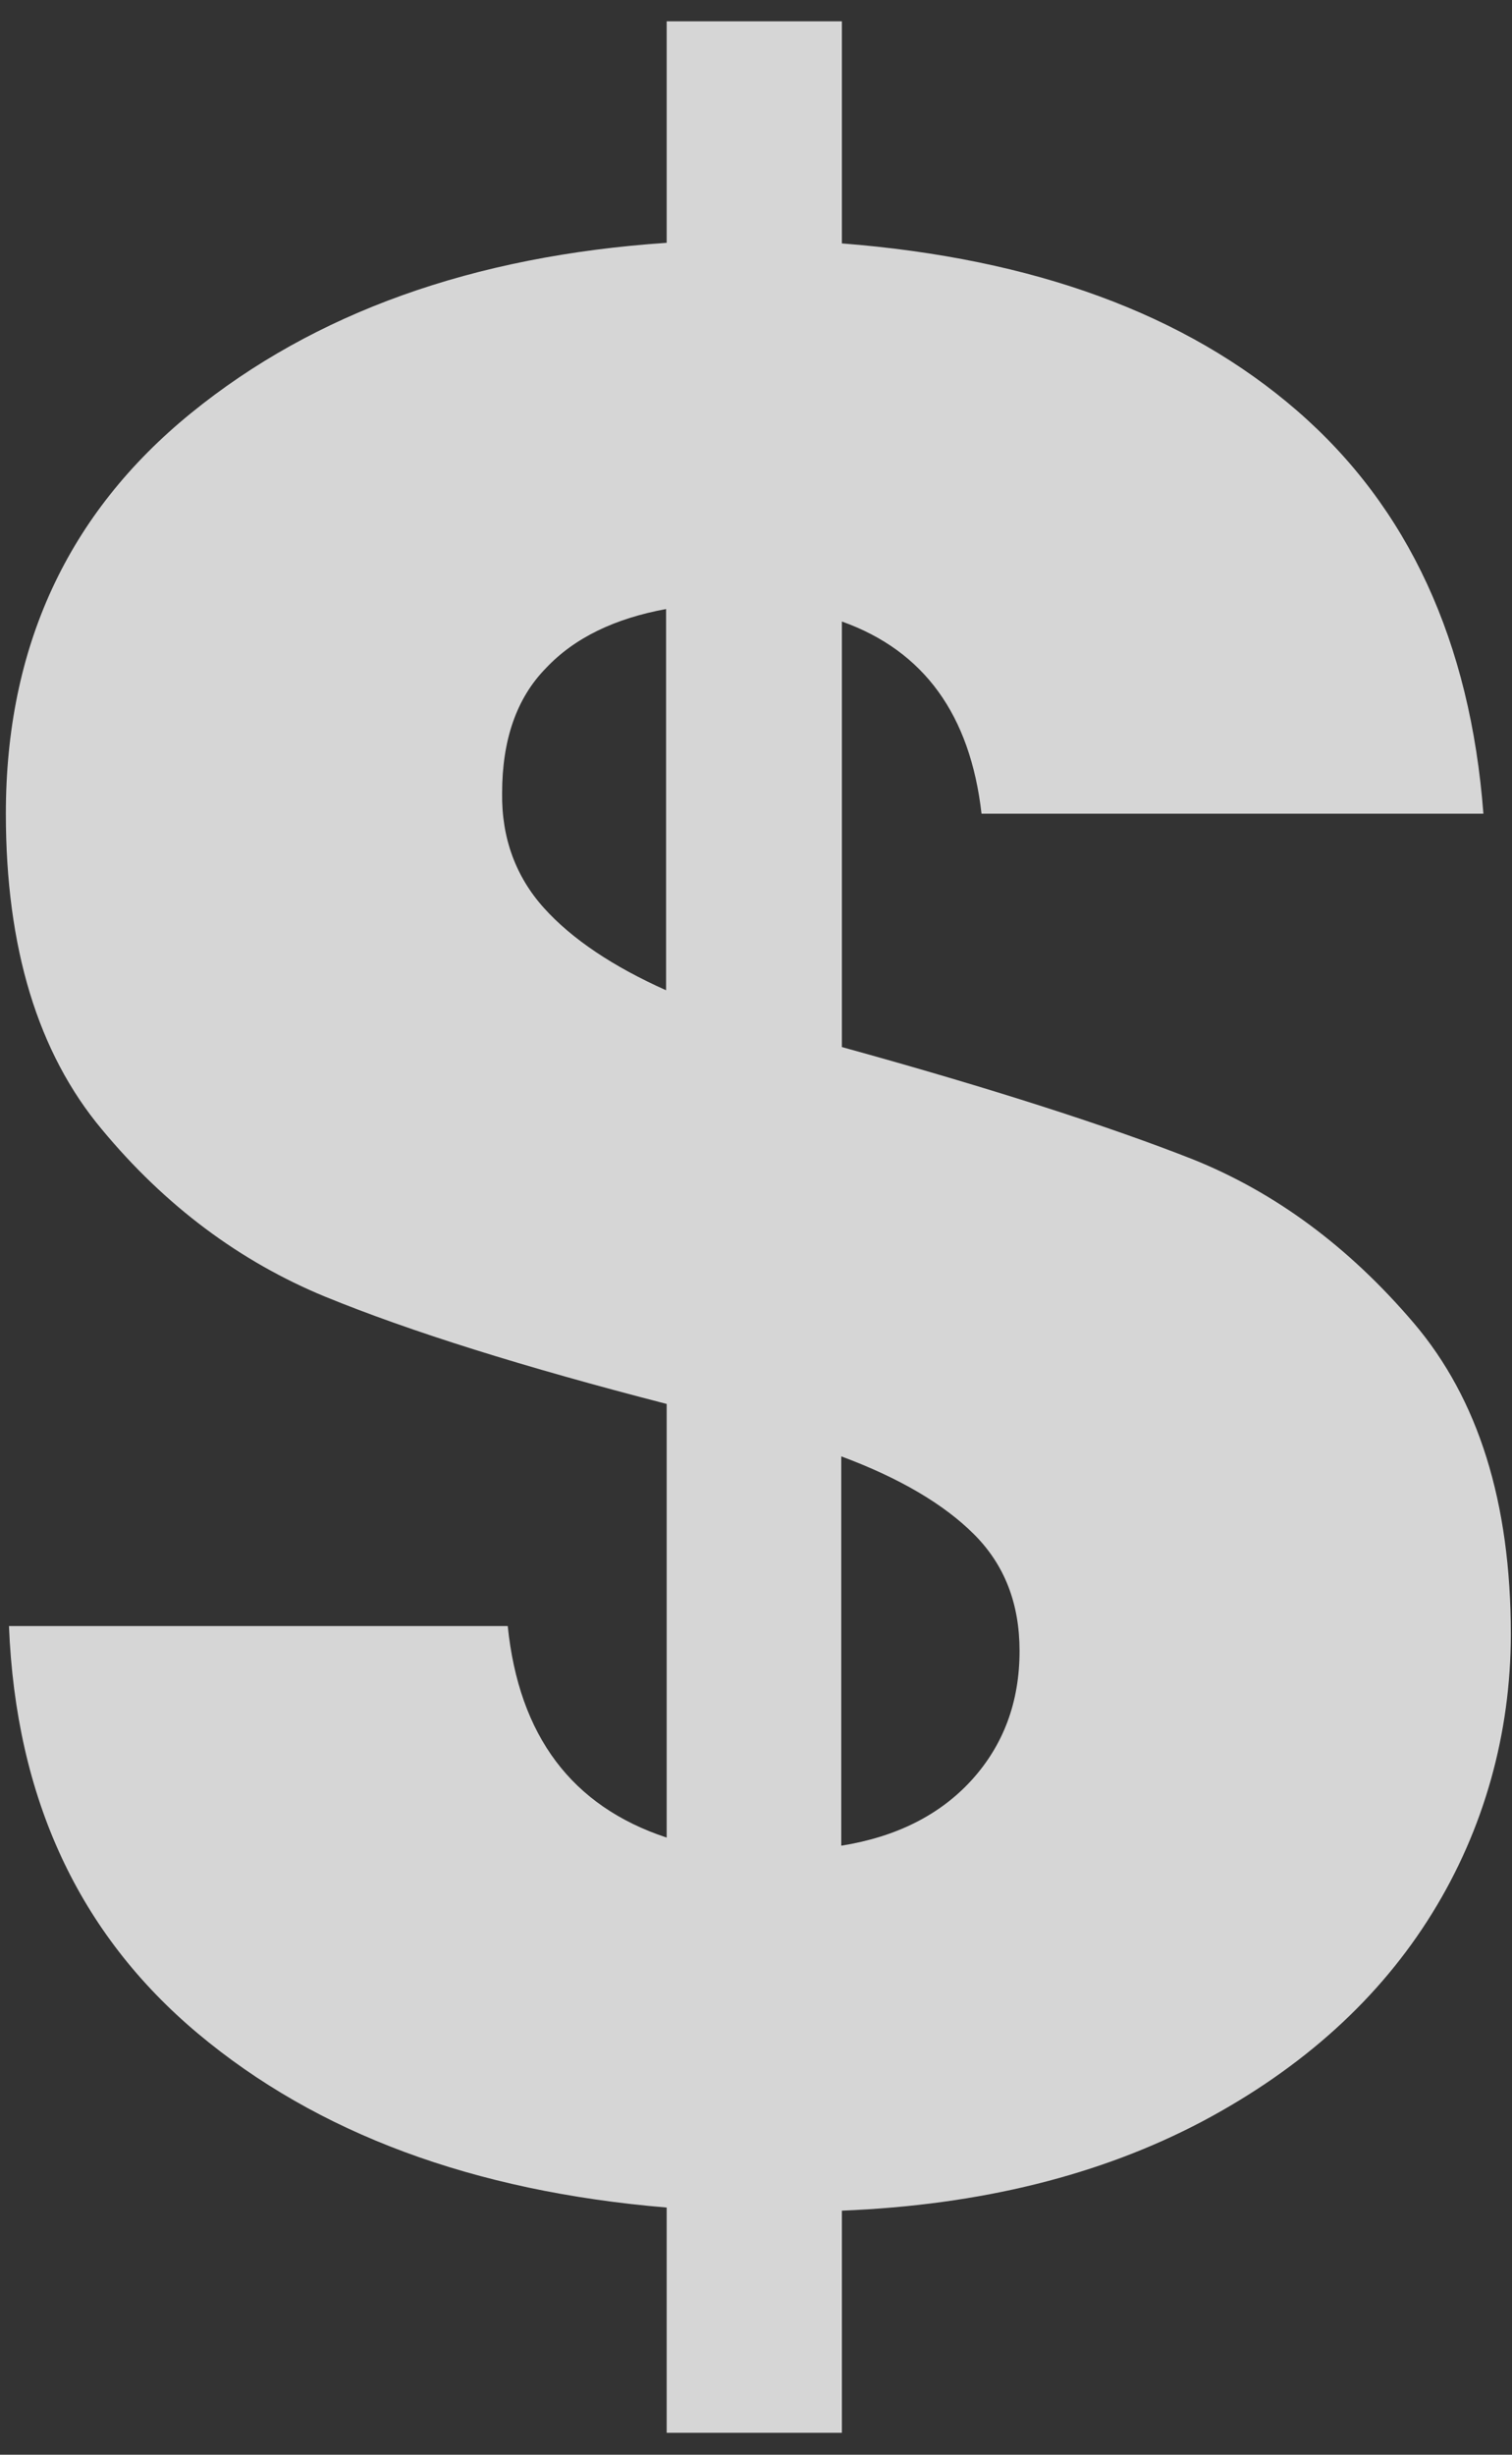 <?xml version="1.0" encoding="UTF-8"?>
<svg width="45" height="73" viewBox="0 0 45 73" fill="none" xmlns="http://www.w3.org/2000/svg" class="fill-white group-hover:fill-yellow-400 transition-all duration-300" style="fill: rgb(255, 255, 255); height: 73px; transition-duration: 0.3s; transition-timing-function: cubic-bezier(0.4, 0, 0.2, 1); visibility: visible; width: 45px"><rect x="0" y="0" width="45" height="73" fill="#333333" stroke="none"/><path d="M42.627 56.892C41.069 59.415 38.787 61.493 35.781 63.089C32.756 64.685 29.194 65.575 25.056 65.742V72.348H19.842V65.649C14.072 65.167 9.433 63.441 5.889 60.473C2.345 57.504 0.471 53.477 0.267 48.356H15.111C15.445 51.622 17.022 53.719 19.842 54.647V41.751C15.593 40.656 12.216 39.599 9.674 38.56C7.151 37.52 4.924 35.869 3.032 33.587C1.121 31.305 0.174 28.169 0.174 24.198C0.174 19.244 2.011 15.273 5.685 12.286C9.359 9.299 14.072 7.61 19.842 7.221V0.634H25.056V7.239C30.771 7.685 35.28 9.336 38.601 12.212C41.922 15.088 43.759 19.096 44.149 24.198H29.212C28.878 21.267 27.505 19.355 25.056 18.483V31.138C29.565 32.381 33.053 33.513 35.502 34.477C37.952 35.461 40.141 37.075 42.071 39.339C44.001 41.602 44.965 44.683 44.965 48.598C44.965 51.548 44.167 54.405 42.627 56.892ZM16.187 27C17.022 27.928 18.247 28.744 19.824 29.449V18.112C18.302 18.391 17.096 18.966 16.243 19.875C15.371 20.766 14.944 22.009 14.944 23.586C14.925 24.922 15.352 26.072 16.187 27ZM28.916 52.94C29.862 51.9 30.344 50.62 30.344 49.099C30.344 47.688 29.899 46.538 28.99 45.629C28.099 44.738 26.782 43.959 25.038 43.31V54.888C26.67 54.628 27.969 53.978 28.916 52.94Z" fill-opacity="0.8" style="fill: rgb(255, 255, 255); fill-opacity: 0.8; transform-origin: 0px 0px; visibility: visible"></path></svg>